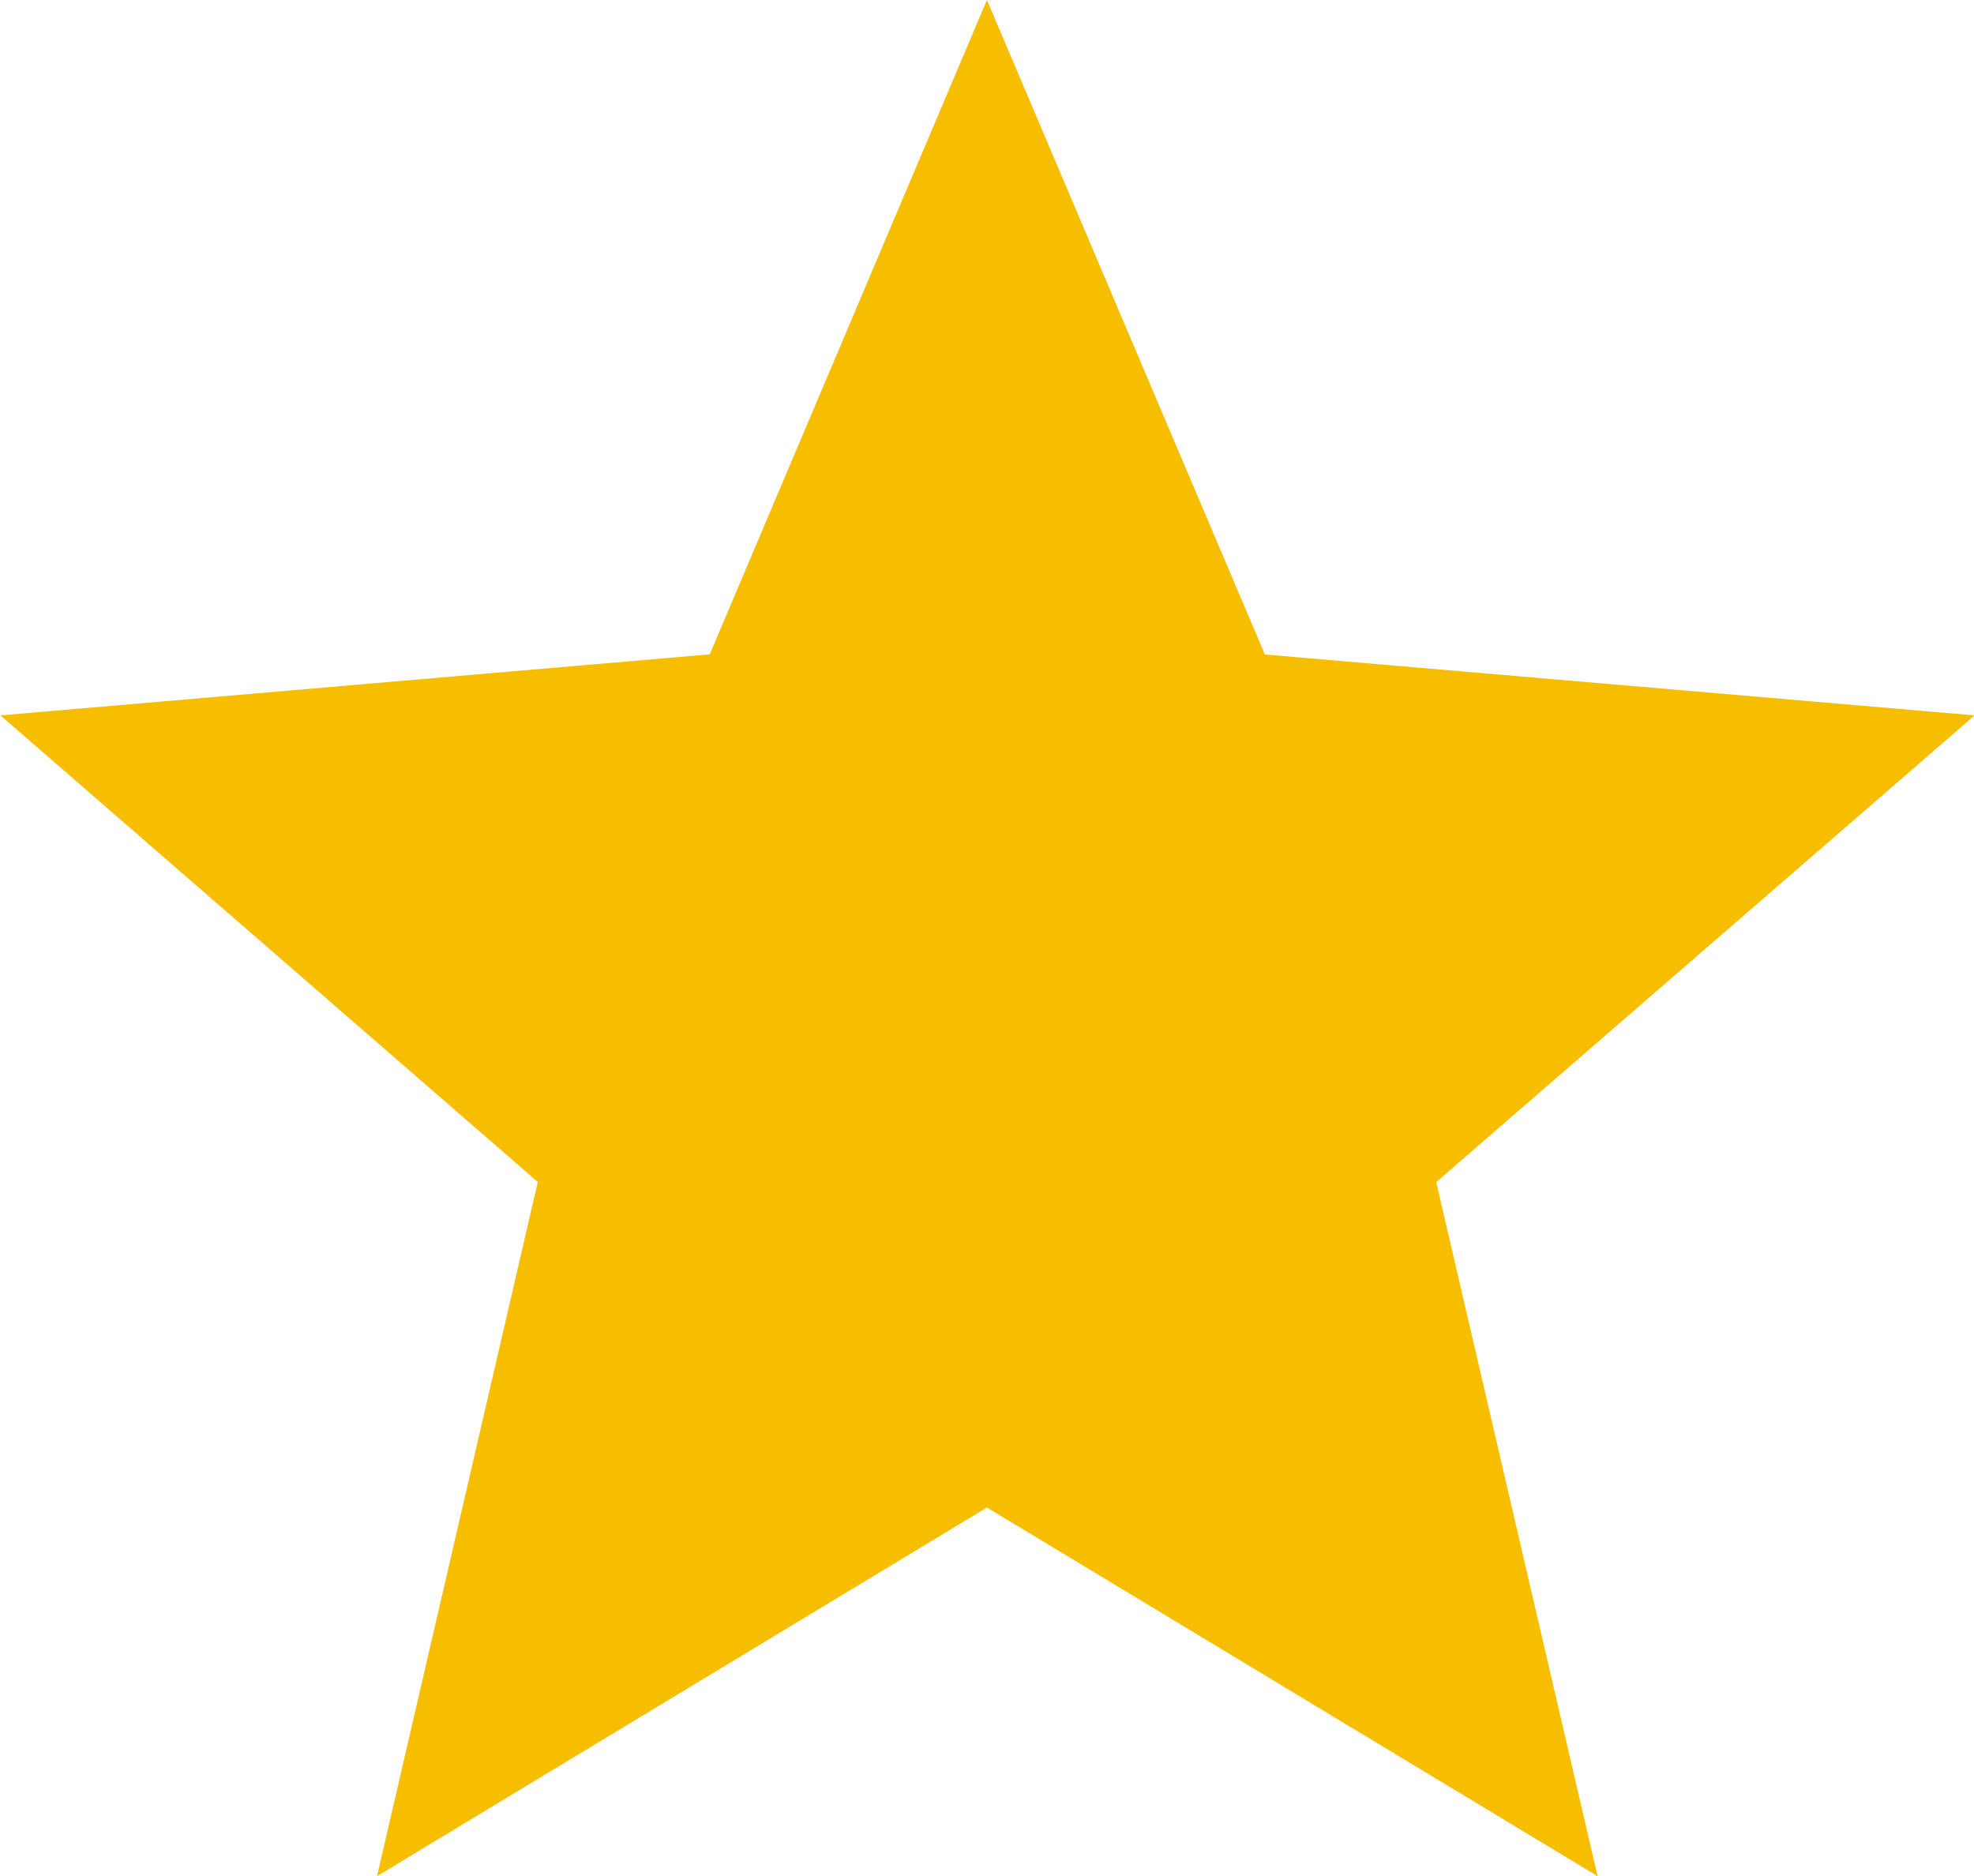 <svg xmlns="http://www.w3.org/2000/svg" width="13.225" height="12.57" viewBox="0 0 13.225 12.57"><defs><style>.a{fill:#f7be00;}</style></defs><g transform="translate(-129 -435.511)"><path class="a" d="M10.409,14.6,14.5,17.07l-1.081-4.65,3.607-3.127-4.755-.408L10.409,4.5,8.552,8.884,3.8,9.293,7.4,12.419,6.323,17.07Z" transform="translate(125.203 431.011)"/></g></svg>